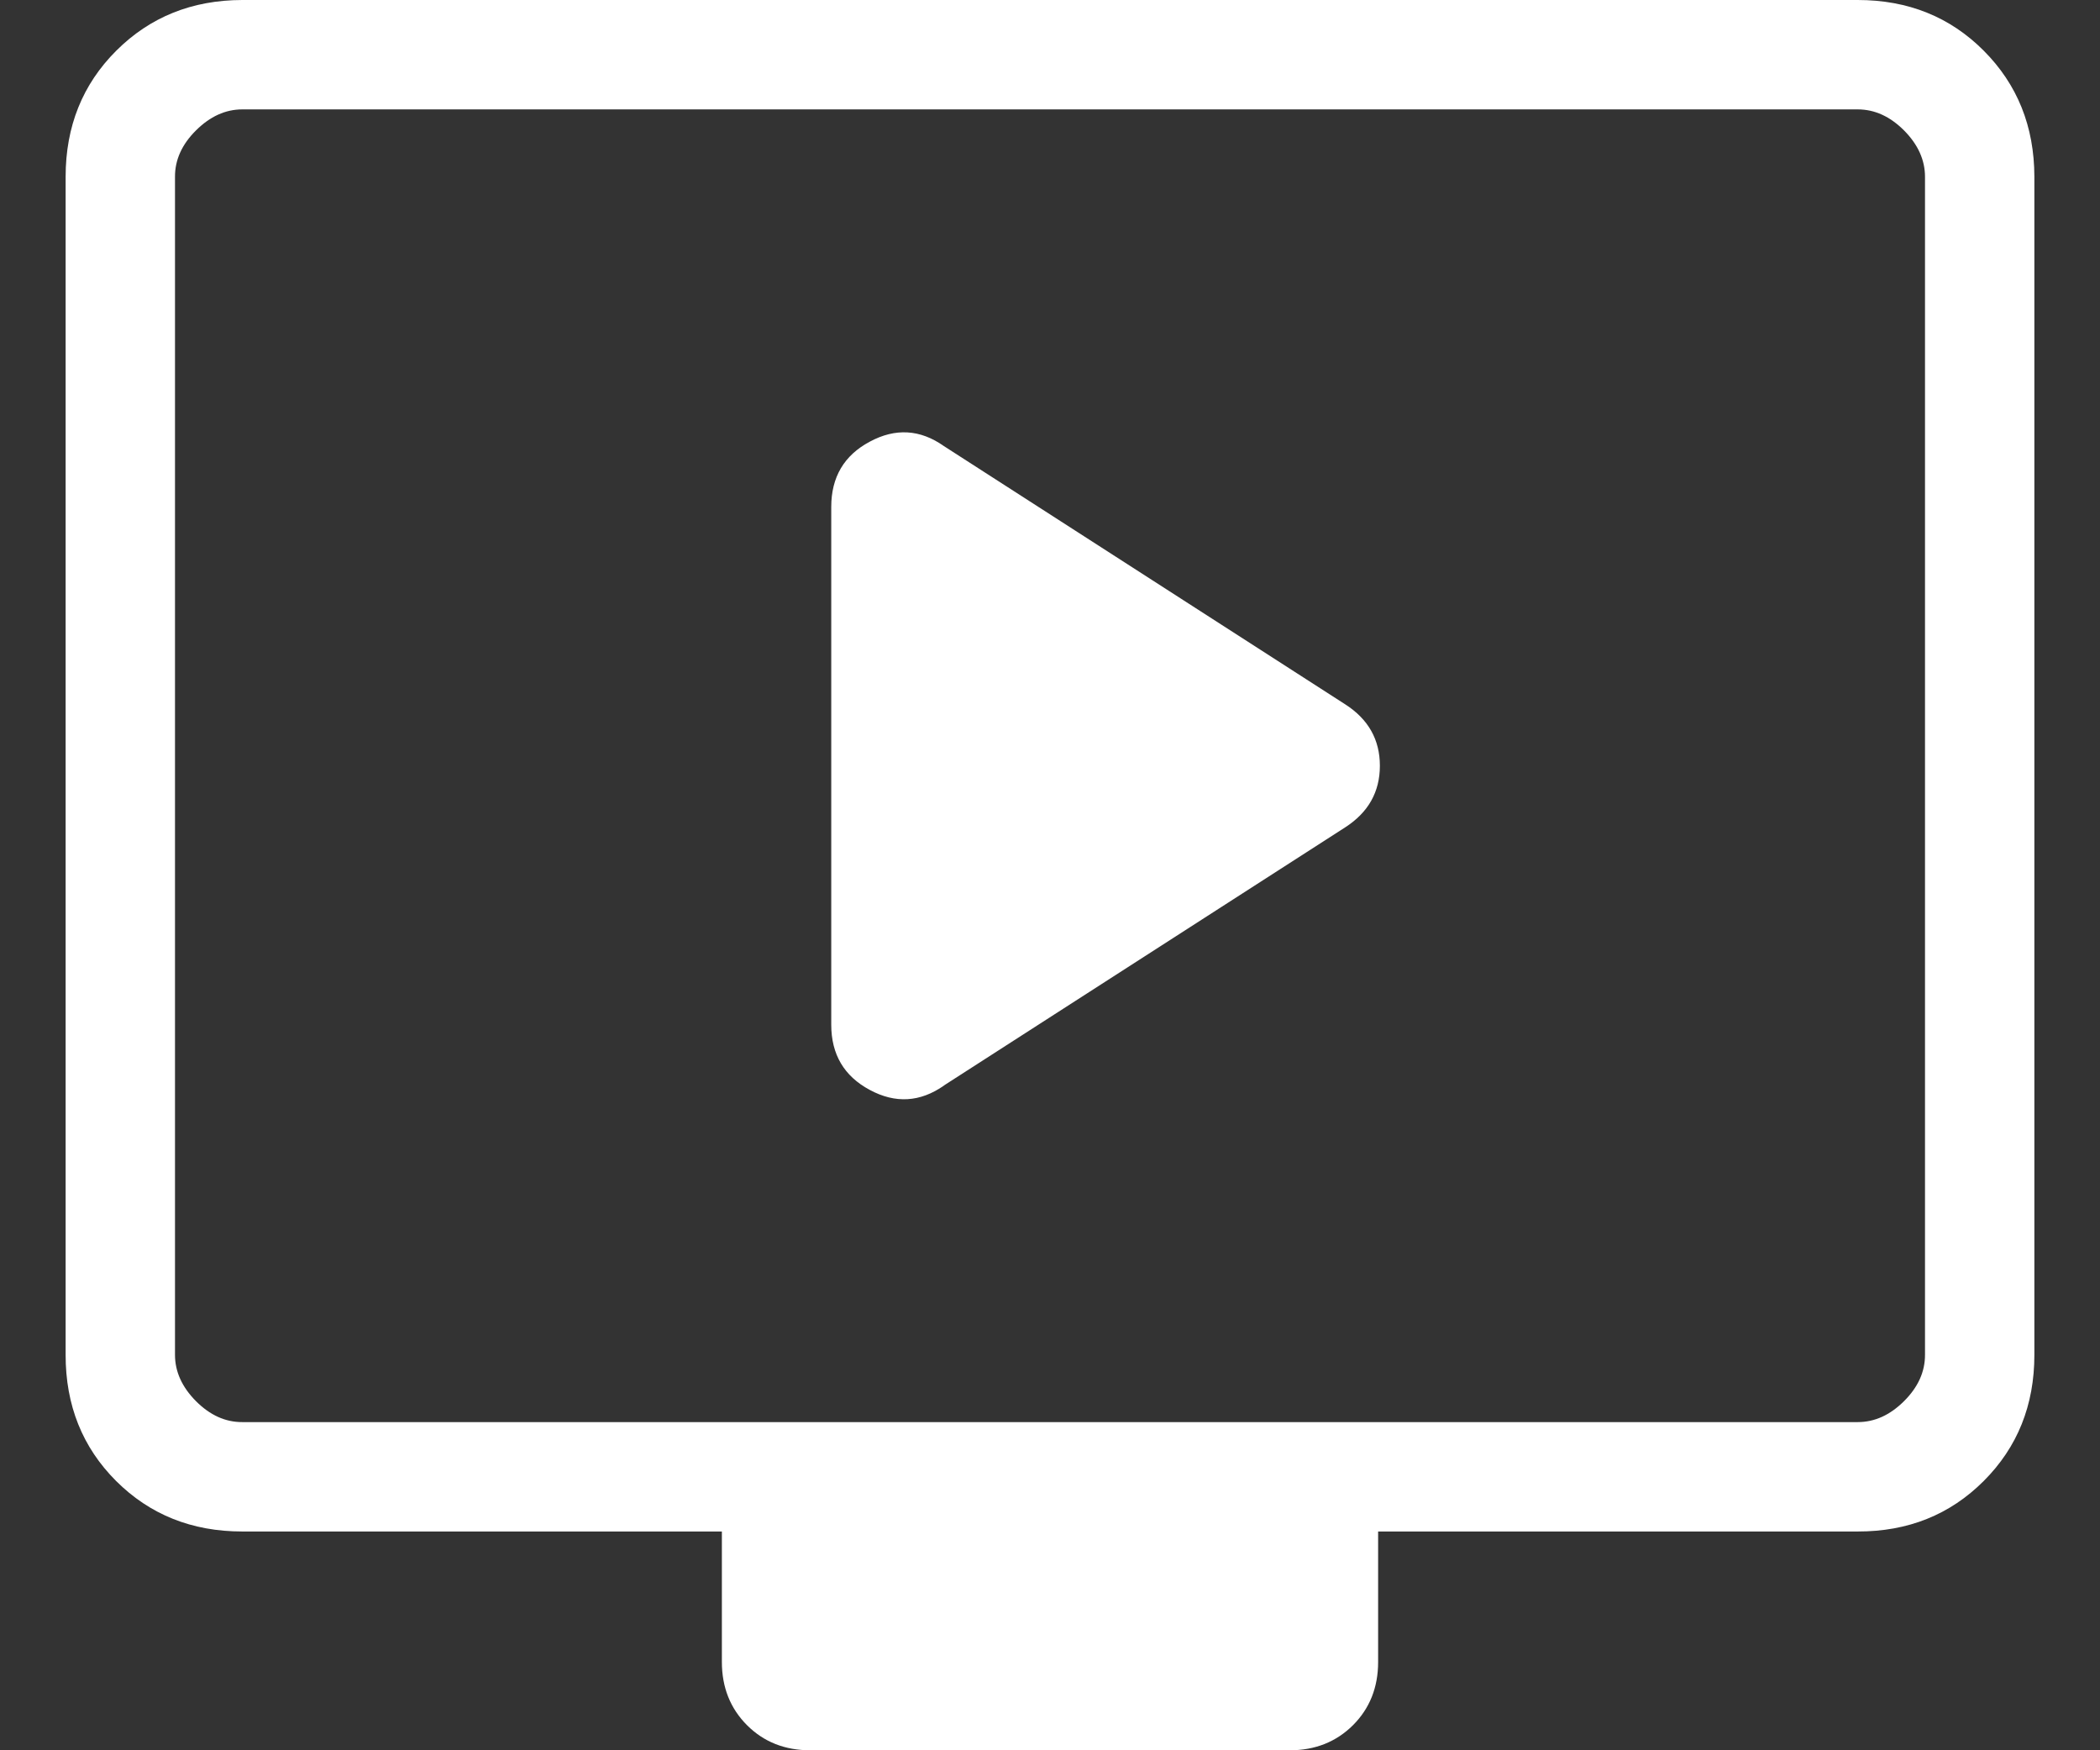 <svg width="24" height="20" viewBox="0 0 24 20" fill="none" xmlns="http://www.w3.org/2000/svg">
<rect x="0" y="0" width="24" height="20" fill="#333333" stroke="none"/>
<path d="M10.787 12.404L15.375 9.453C15.638 9.283 15.77 9.049 15.77 8.75C15.77 8.452 15.638 8.218 15.375 8.049L10.787 5.097C10.516 4.906 10.233 4.889 9.94 5.047C9.647 5.203 9.5 5.452 9.5 5.792V11.709C9.5 12.049 9.647 12.297 9.94 12.454C10.233 12.612 10.516 12.595 10.789 12.404M2.769 17.5C2.194 17.5 1.713 17.308 1.327 16.923C0.942 16.538 0.749 16.057 0.75 15.48V2.02C0.75 1.445 0.943 0.964 1.329 0.579C1.715 0.194 2.195 0.001 2.769 0H21.231C21.806 0 22.286 0.193 22.671 0.579C23.056 0.965 23.249 1.445 23.25 2.02V15.482C23.25 16.057 23.057 16.537 22.671 16.923C22.285 17.309 21.805 17.501 21.231 17.5H15.75V18.991C15.75 19.281 15.654 19.522 15.463 19.713C15.271 19.904 15.03 20 14.74 20H9.26C8.97 20 8.729 19.905 8.537 19.713C8.346 19.521 8.25 19.28 8.25 18.991V17.5H2.769ZM2.769 16.25H21.231C21.423 16.25 21.599 16.171 21.76 16.011C21.921 15.851 22.001 15.674 22 15.48V2.02C22 1.828 21.92 1.651 21.76 1.49C21.6 1.33 21.424 1.25 21.231 1.25H2.769C2.577 1.25 2.401 1.33 2.24 1.49C2.079 1.65 1.999 1.827 2 2.02V15.482C2 15.673 2.08 15.85 2.24 16.011C2.4 16.171 2.576 16.251 2.769 16.25Z" fill="white"/>
</svg>
